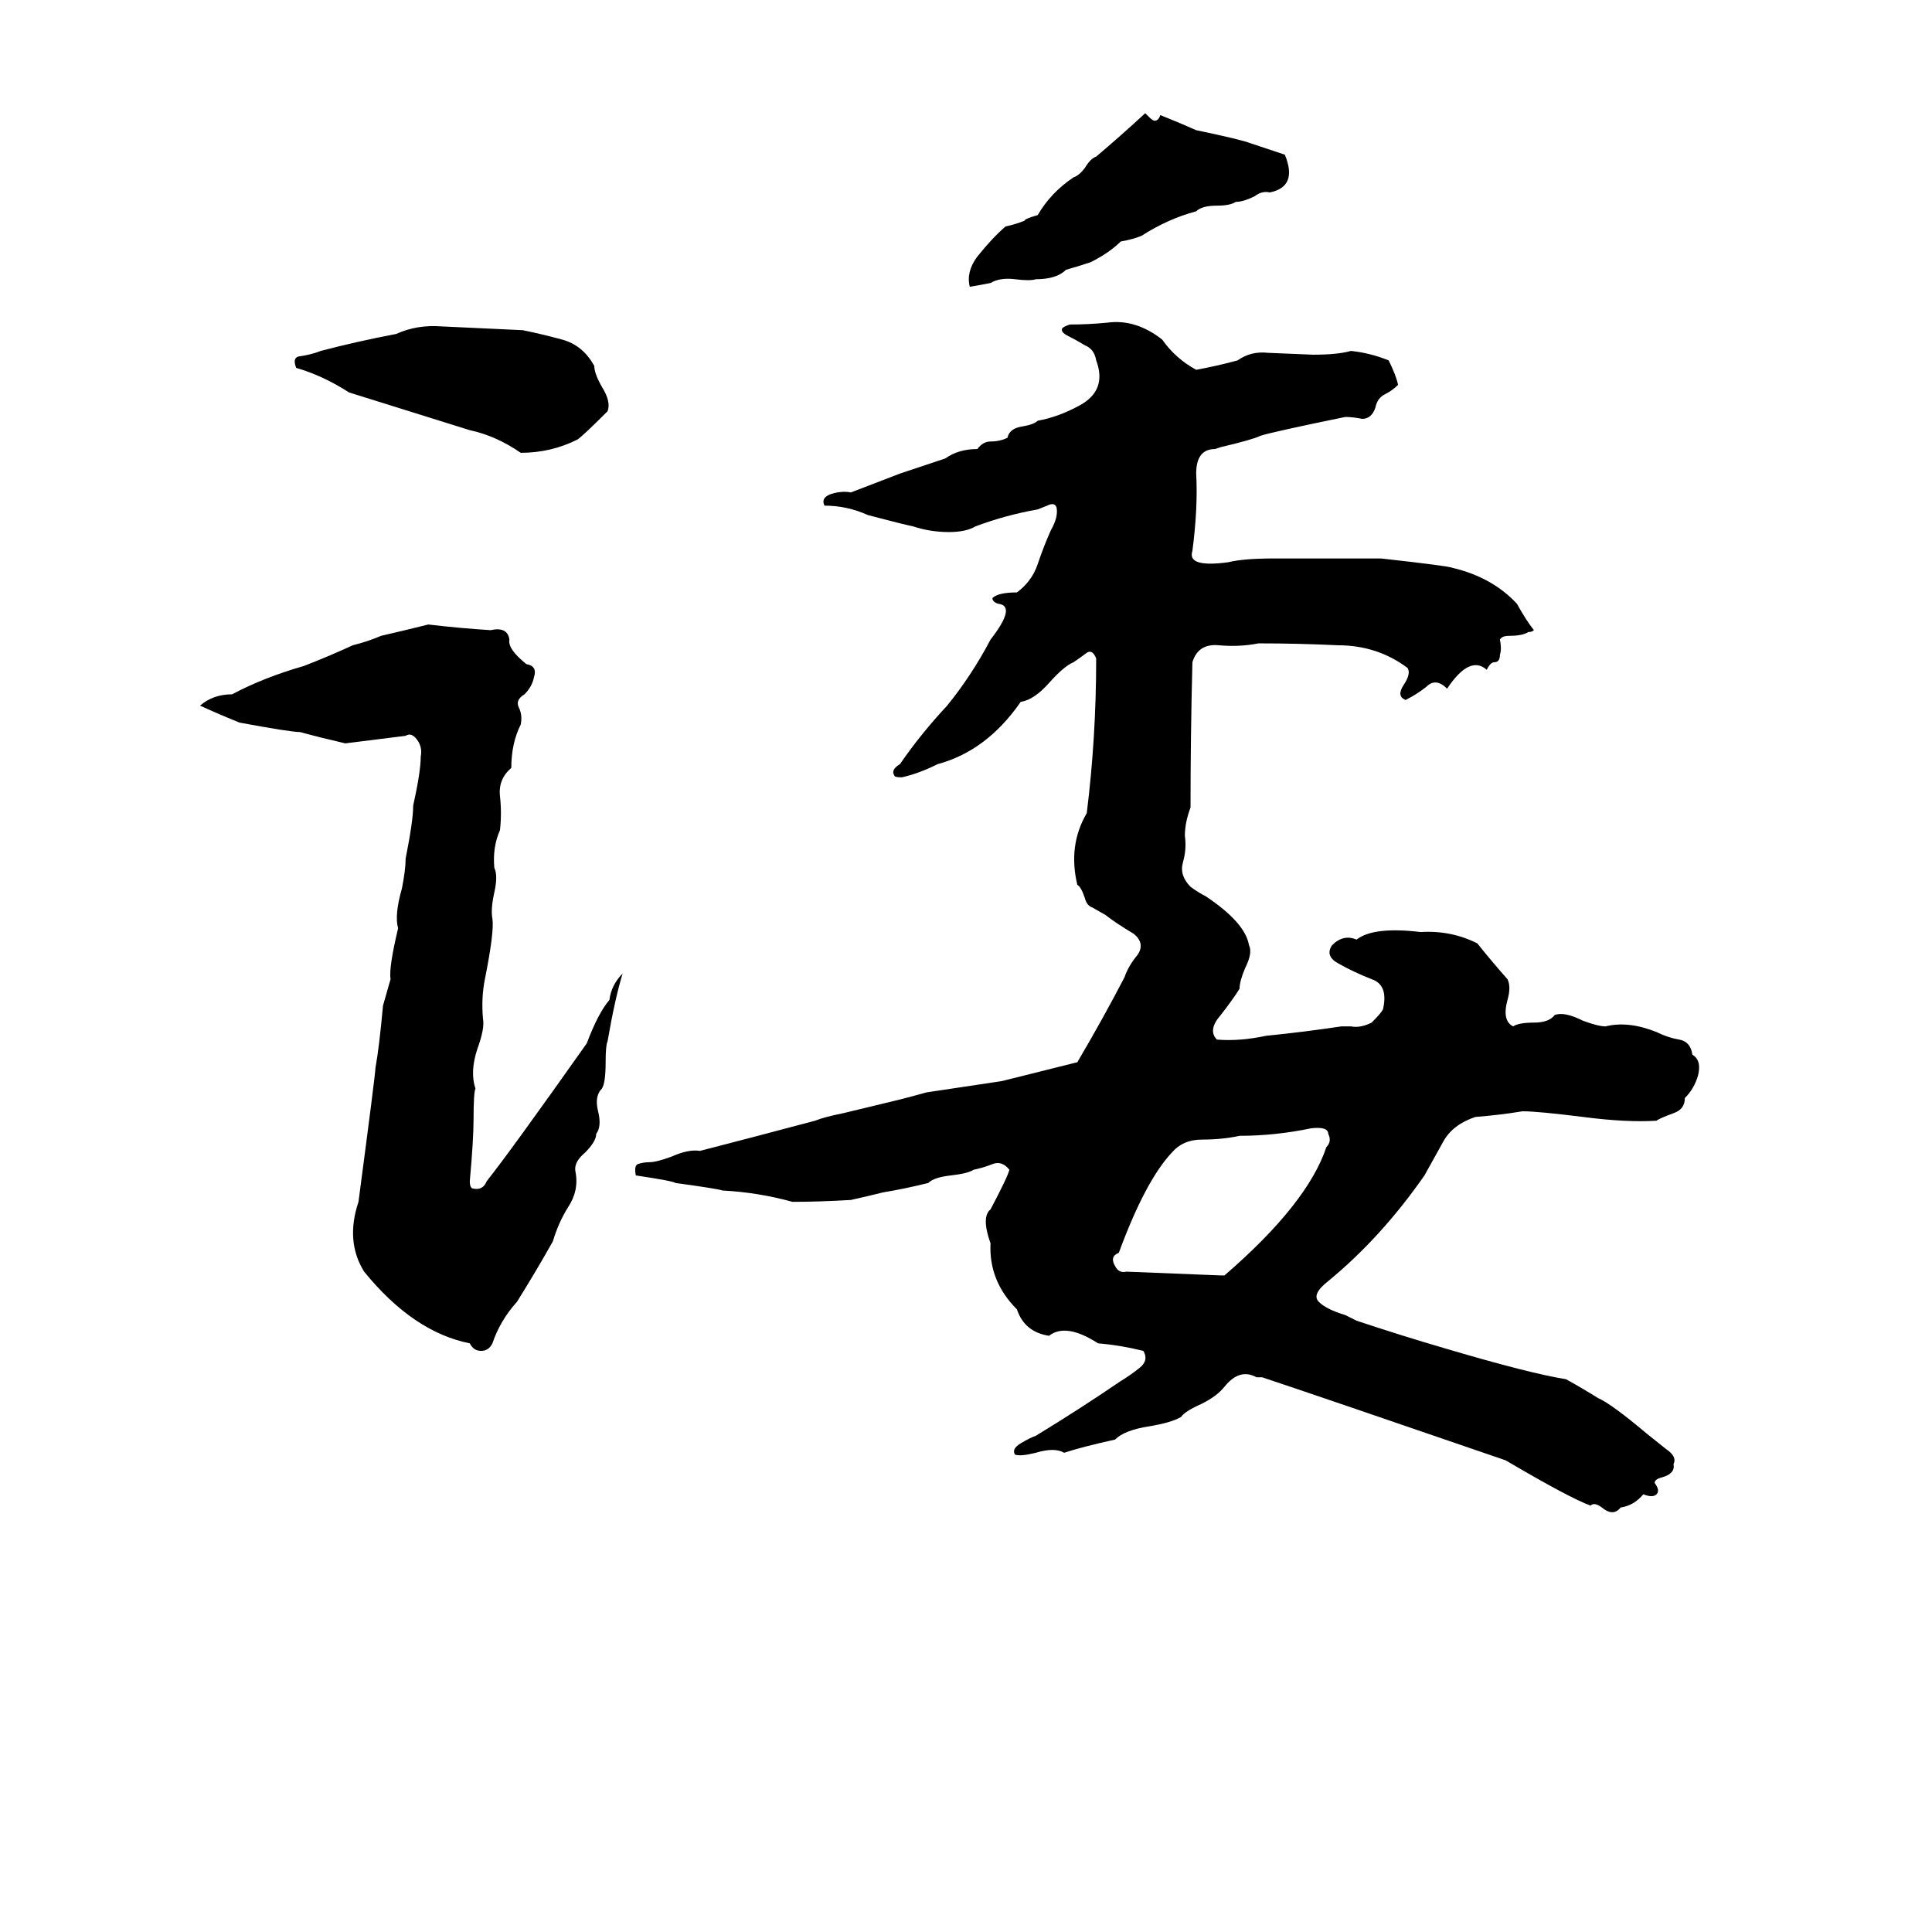 <svg xmlns="http://www.w3.org/2000/svg" viewBox="0 -800 1024 1024">
	<path fill="#000000" d="M581 -717Q594 -728 607 -740L609 -738Q611 -736 612 -736Q614 -736 615 -739Q625 -735 634 -731Q658 -726 663 -724Q672 -721 681 -718Q688 -701 673 -698Q669 -699 665 -696Q659 -693 655 -693Q652 -691 645 -691Q637 -691 634 -688Q619 -684 605 -675Q600 -673 594 -672Q588 -666 578 -661Q572 -659 565 -657Q560 -652 549 -652Q546 -651 538 -652Q530 -653 525 -650Q520 -649 514 -648Q512 -656 518 -664Q526 -674 533 -680Q538 -681 543 -683Q543 -684 550 -686Q557 -698 569 -706Q572 -707 575 -711Q578 -716 581 -717ZM713 -103L719 -100Q743 -92 767 -85Q811 -72 830 -69Q839 -64 847 -59Q854 -56 873 -40Q878 -36 883 -32Q889 -28 887 -24Q888 -19 881 -17Q877 -16 877 -14Q880 -10 878 -8Q876 -6 871 -8Q866 -2 859 -1Q855 4 849 -1Q845 -4 843 -2Q832 -6 798 -26Q702 -59 669 -70Q668 -70 666 -70Q657 -75 649 -65Q645 -60 637 -56Q628 -52 626 -49Q621 -46 609 -44Q596 -42 591 -37Q573 -33 564 -30Q559 -33 549 -30Q541 -28 538 -29Q536 -32 541 -35Q546 -38 549 -39Q572 -53 594 -68Q599 -71 604 -75Q609 -79 606 -84Q594 -87 582 -88Q565 -99 556 -92Q543 -94 539 -106Q524 -121 525 -141Q520 -155 525 -159Q534 -176 535 -180Q531 -185 526 -183Q521 -181 516 -180Q513 -178 504 -177Q495 -176 492 -173Q480 -170 468 -168Q460 -166 451 -164Q434 -163 420 -163Q402 -168 383 -169Q380 -170 358 -173Q357 -174 337 -177Q336 -182 338 -183Q341 -184 344 -184Q348 -184 356 -187Q365 -191 371 -190Q402 -198 432 -206Q437 -208 447 -210L476 -217Q484 -219 491 -221Q511 -224 531 -227Q551 -232 571 -237Q584 -259 596 -282Q598 -288 603 -294Q607 -300 601 -305Q591 -311 586 -315L579 -319Q576 -320 575 -324Q573 -330 571 -331Q566 -352 576 -369Q581 -409 581 -451Q579 -456 576 -454Q572 -451 569 -449Q564 -447 556 -438Q548 -429 541 -428Q523 -402 497 -395Q487 -390 478 -388Q474 -388 474 -389Q472 -392 477 -395Q488 -411 502 -426Q515 -442 525 -461Q539 -479 529 -480Q526 -481 526 -483Q529 -486 539 -486Q547 -492 550 -501Q553 -510 557 -519Q561 -526 560 -531Q559 -534 555 -532L550 -530Q533 -527 517 -521Q512 -518 503 -518Q493 -518 484 -521Q479 -522 460 -527Q449 -532 437 -532Q435 -536 440 -538Q446 -540 451 -539Q464 -544 477 -549Q489 -553 501 -557Q508 -562 518 -562Q521 -566 525 -566Q530 -566 534 -568Q535 -573 542 -574Q548 -575 550 -577Q561 -579 572 -585Q587 -593 581 -609Q580 -615 575 -617Q570 -620 566 -622Q562 -624 563 -626Q564 -627 567 -628Q577 -628 587 -629Q602 -631 616 -620Q623 -610 634 -604Q645 -606 656 -609Q663 -614 672 -613L696 -612Q709 -612 716 -614Q726 -613 736 -609Q740 -601 741 -596Q738 -593 734 -591Q730 -589 729 -584Q727 -578 722 -578Q717 -579 713 -579Q674 -571 668 -569Q664 -567 647 -563L644 -562Q634 -562 634 -549Q635 -531 632 -508Q629 -499 651 -502Q659 -504 675 -504Q685 -504 694 -504Q704 -504 714 -504Q723 -504 732 -504Q768 -500 770 -499Q791 -494 804 -480Q809 -471 813 -466Q812 -465 810 -465Q807 -463 800 -463Q796 -463 795 -461Q796 -456 795 -453Q795 -449 792 -449Q790 -449 788 -445Q779 -453 767 -435Q761 -441 756 -436Q751 -432 745 -429Q740 -431 744 -437Q748 -443 746 -446Q730 -458 709 -458Q688 -459 667 -459Q657 -457 646 -458Q635 -459 632 -449Q631 -410 631 -372Q628 -364 628 -357Q629 -350 627 -343Q625 -336 631 -330Q635 -327 639 -325Q660 -311 662 -299Q664 -295 660 -287Q657 -280 657 -276Q654 -271 647 -262Q640 -254 645 -249Q657 -248 671 -251Q691 -253 711 -256H716Q721 -255 727 -258Q732 -263 733 -265Q736 -278 727 -281Q717 -285 710 -289Q702 -293 706 -299Q712 -305 719 -302Q728 -309 753 -306Q769 -307 783 -300Q791 -290 799 -281Q801 -277 799 -270Q796 -259 802 -256Q805 -258 813 -258Q821 -258 824 -262Q829 -264 839 -259Q847 -256 851 -256Q863 -259 878 -253Q884 -250 890 -249Q896 -248 897 -241Q902 -238 900 -230Q898 -223 893 -218Q893 -212 887 -210Q879 -207 878 -206Q862 -205 839 -208Q815 -211 807 -211Q795 -209 782 -208Q770 -204 765 -195Q760 -186 755 -177Q732 -144 704 -121Q695 -114 699 -110Q703 -106 713 -103ZM234 -627L277 -625Q287 -623 298 -620Q309 -617 315 -606Q315 -602 319 -595Q324 -587 322 -582Q309 -569 306 -567Q292 -560 276 -560Q263 -569 249 -572Q217 -582 185 -592Q171 -601 157 -605Q155 -610 158 -611Q165 -612 170 -614Q189 -619 210 -623Q221 -628 234 -627ZM227 -469Q244 -467 260 -466Q269 -468 270 -461Q269 -456 279 -448Q285 -447 283 -441Q282 -436 278 -432Q273 -429 275 -425Q277 -421 276 -416Q271 -406 271 -393Q264 -387 265 -378Q266 -369 265 -360Q261 -351 262 -340Q264 -336 262 -327Q260 -318 261 -313Q262 -306 257 -281Q255 -271 256 -260Q257 -255 253 -244Q249 -232 252 -223Q251 -221 251 -207Q251 -196 249 -174Q249 -170 251 -170Q256 -169 258 -174Q270 -189 311 -247Q317 -263 323 -270Q324 -278 330 -284Q326 -271 322 -248Q321 -246 321 -237Q321 -226 319 -223Q315 -219 317 -211Q319 -203 316 -199Q316 -195 310 -189Q304 -184 305 -179Q307 -169 301 -160Q296 -152 293 -142Q284 -126 274 -110Q265 -100 261 -88Q259 -84 255 -84Q251 -84 249 -88Q219 -94 193 -126Q183 -142 190 -163Q199 -231 199 -234Q201 -245 203 -267Q205 -274 207 -281Q206 -287 211 -308Q209 -315 213 -329Q215 -339 215 -345Q219 -365 219 -373Q223 -391 223 -399Q224 -404 221 -408Q218 -412 215 -410Q199 -408 183 -406Q170 -409 159 -412Q154 -412 127 -417Q117 -421 106 -426Q113 -432 123 -432Q140 -441 161 -447Q174 -452 187 -458Q195 -460 202 -463Q215 -466 227 -469ZM703 -192Q706 -195 704 -199Q704 -203 695 -202Q676 -198 657 -198Q648 -196 637 -196Q627 -196 621 -189Q607 -174 593 -136Q588 -134 591 -129Q593 -125 597 -126Q622 -125 647 -124Q648 -124 649 -124Q693 -162 703 -192Z"/>
</svg>